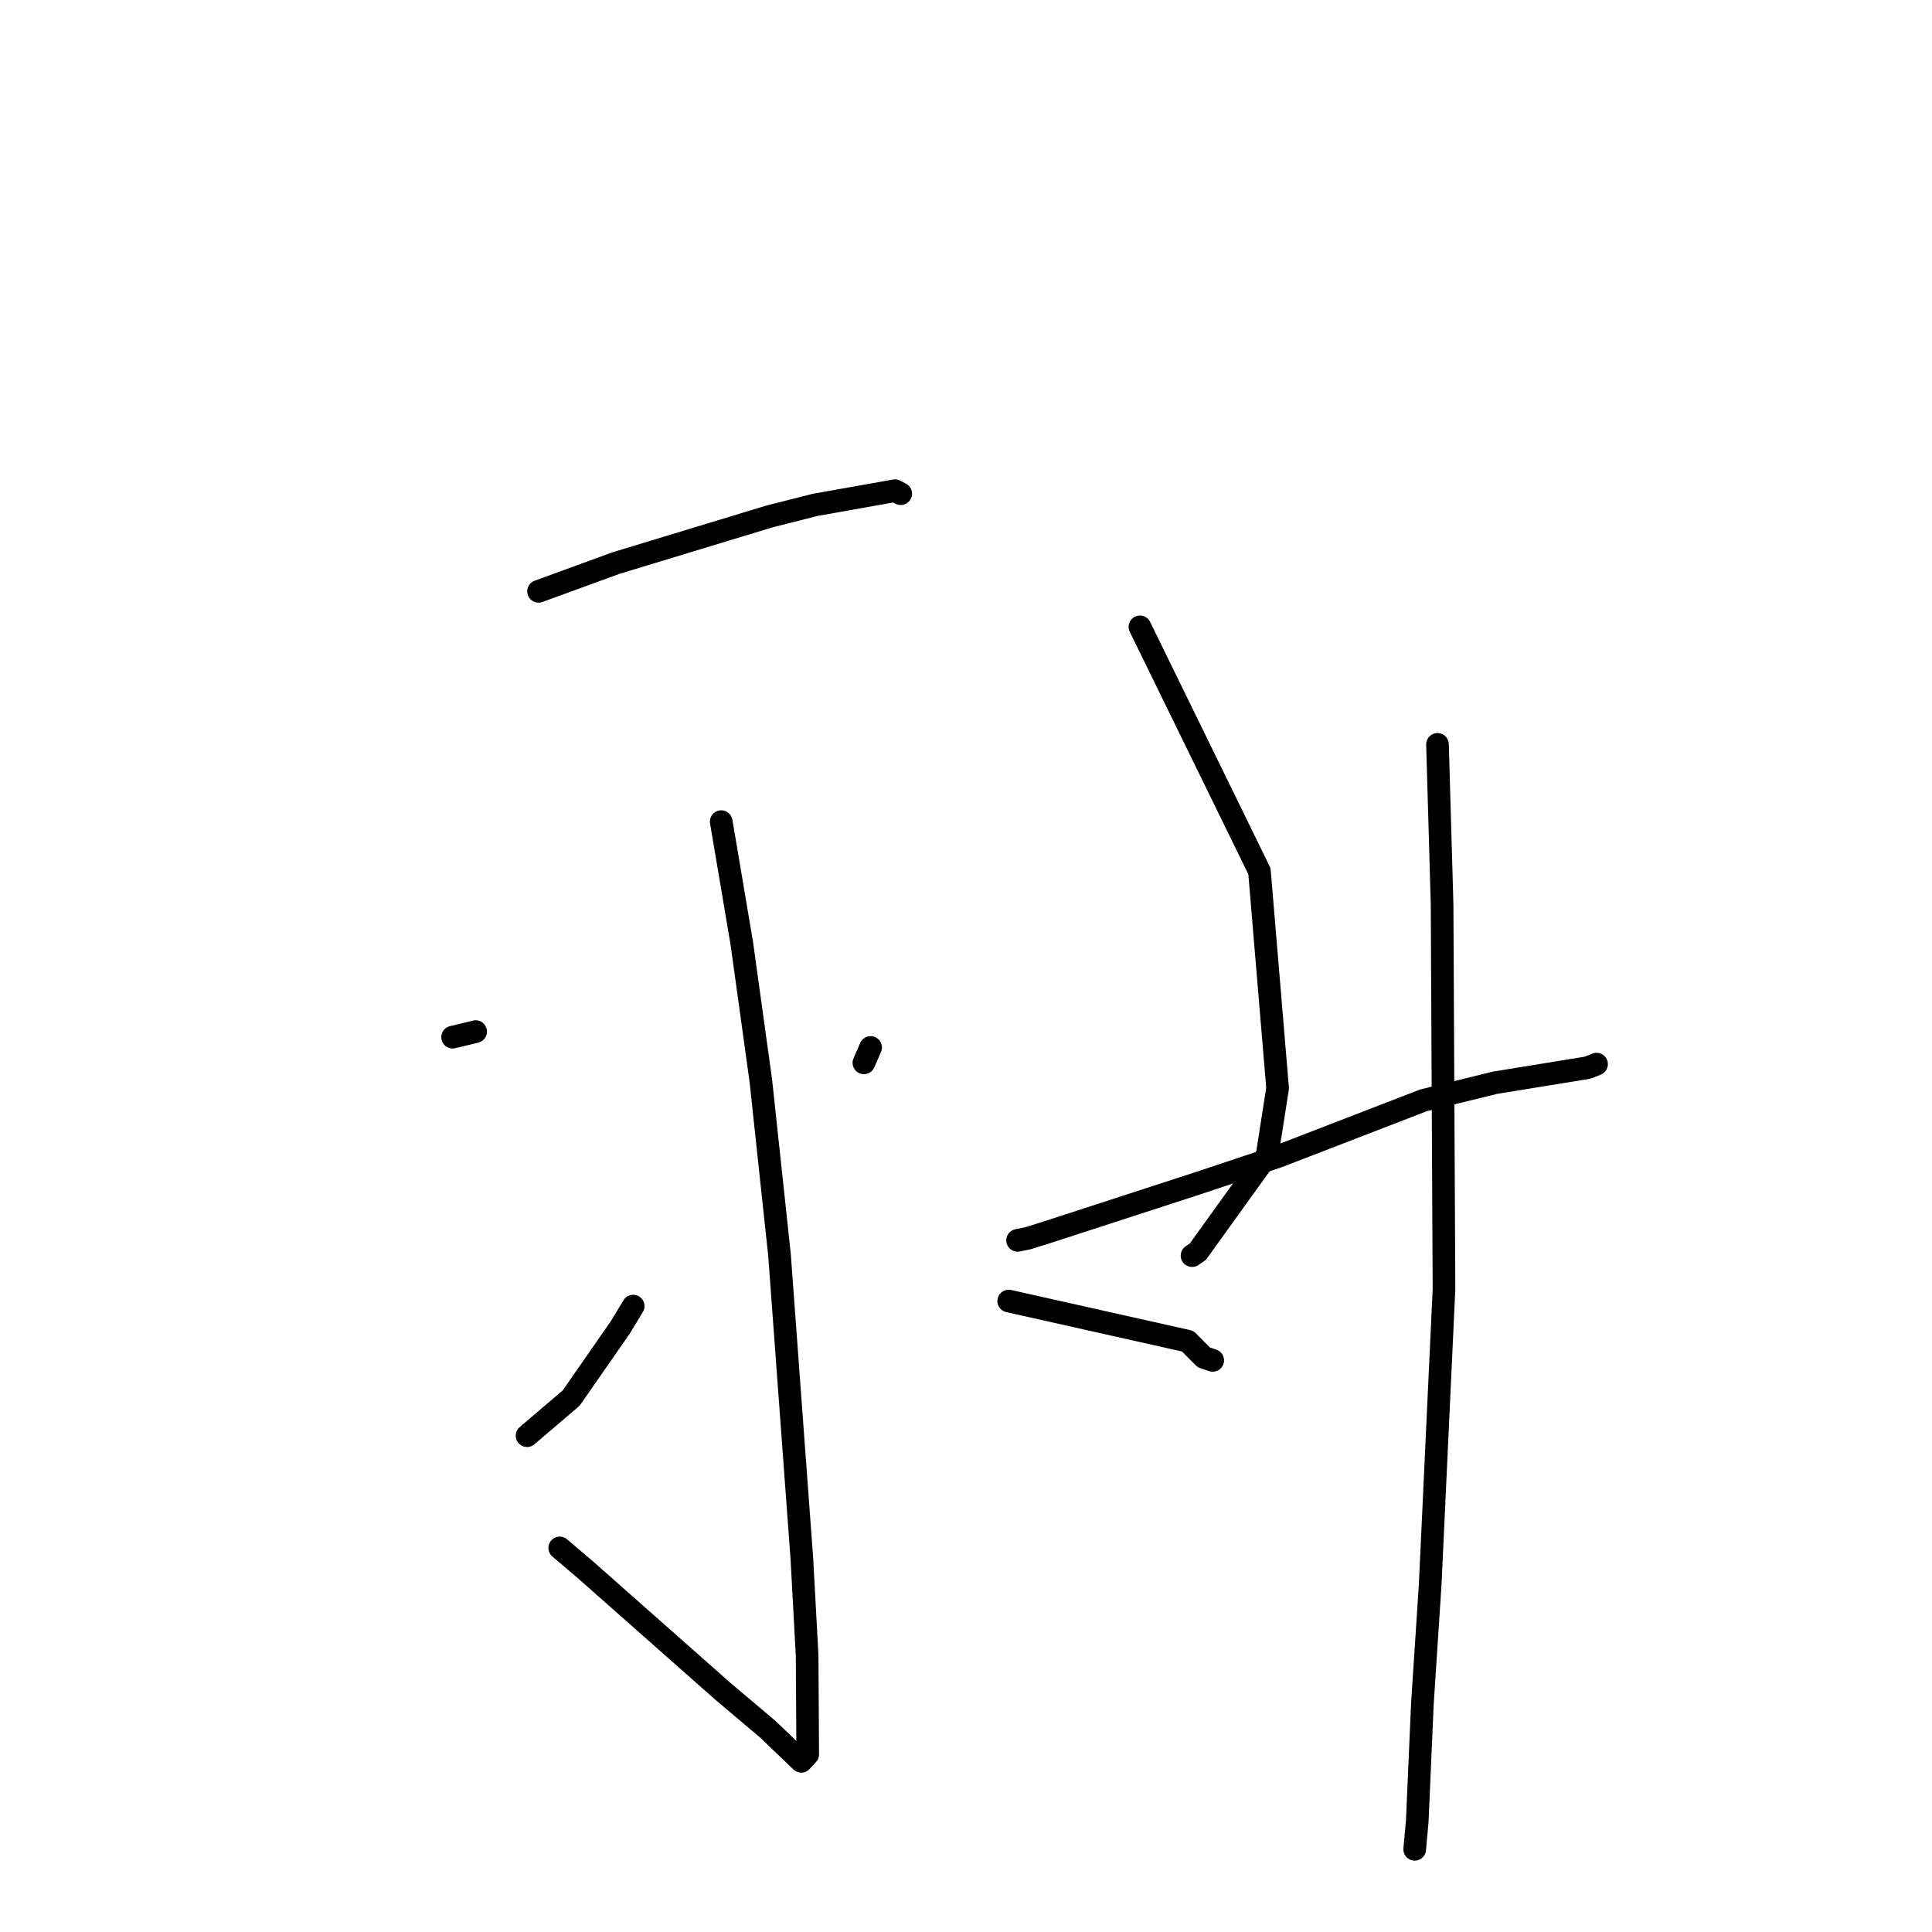 <?xml version="1.0" standalone="no"?>
    <svg width="256" height="256" xmlns="http://www.w3.org/2000/svg" version="1.1">
    <polyline stroke="black" stroke-width="3" stroke-linecap="round" fill="transparent" stroke-linejoin="round" points="71.362 78.356 81.63 74.607 101.9 68.449 108.04 66.892 118.584 65.021 119.278 65.38 119.348 65.416 " />
        <polyline stroke="black" stroke-width="3" stroke-linecap="round" fill="transparent" stroke-linejoin="round" points="95.567 108.869 98.295 125.02 100.815 143.205 103.288 166.287 106.256 206.594 106.948 219.362 107.028 232.451 106.262 233.291 106.178 233.384 101.741 229.135 95.774 224.097 77.577 208.007 74.169 205.108 " />
        <polyline stroke="black" stroke-width="3" stroke-linecap="round" fill="transparent" stroke-linejoin="round" points="59.972 137.432 62.442 136.839 63.025 136.691 " />
        <polyline stroke="black" stroke-width="3" stroke-linecap="round" fill="transparent" stroke-linejoin="round" points="69.839 190.235 75.685 185.25 82.221 175.845 83.899 173.064 " />
        <polyline stroke="black" stroke-width="3" stroke-linecap="round" fill="transparent" stroke-linejoin="round" points="115.361 138.794 114.472 140.833 " />
        <polyline stroke="black" stroke-width="3" stroke-linecap="round" fill="transparent" stroke-linejoin="round" points="133.661 172.396 157.375 177.711 159.513 179.863 160.691 180.256 " />
        <polyline stroke="black" stroke-width="3" stroke-linecap="round" fill="transparent" stroke-linejoin="round" points="151.047 83.059 166.883 115.439 169.289 144.195 167.896 153.103 158.709 165.868 158.02 166.333 157.951 166.379 " />
        <polyline stroke="black" stroke-width="3" stroke-linecap="round" fill="transparent" stroke-linejoin="round" points="134.837 164.353 136.158 164.087 138.759 163.276 158.521 156.853 169.352 153.243 188.638 145.794 198.121 143.464 210.389 141.471 211.542 141.006 211.551 141.002 " />
        <polyline stroke="black" stroke-width="3" stroke-linecap="round" fill="transparent" stroke-linejoin="round" points="190.476 98.634 191.084 119.81 191.337 170.801 189.504 210.023 188.474 225.756 187.793 241.308 187.456 245.045 " />
        </svg>